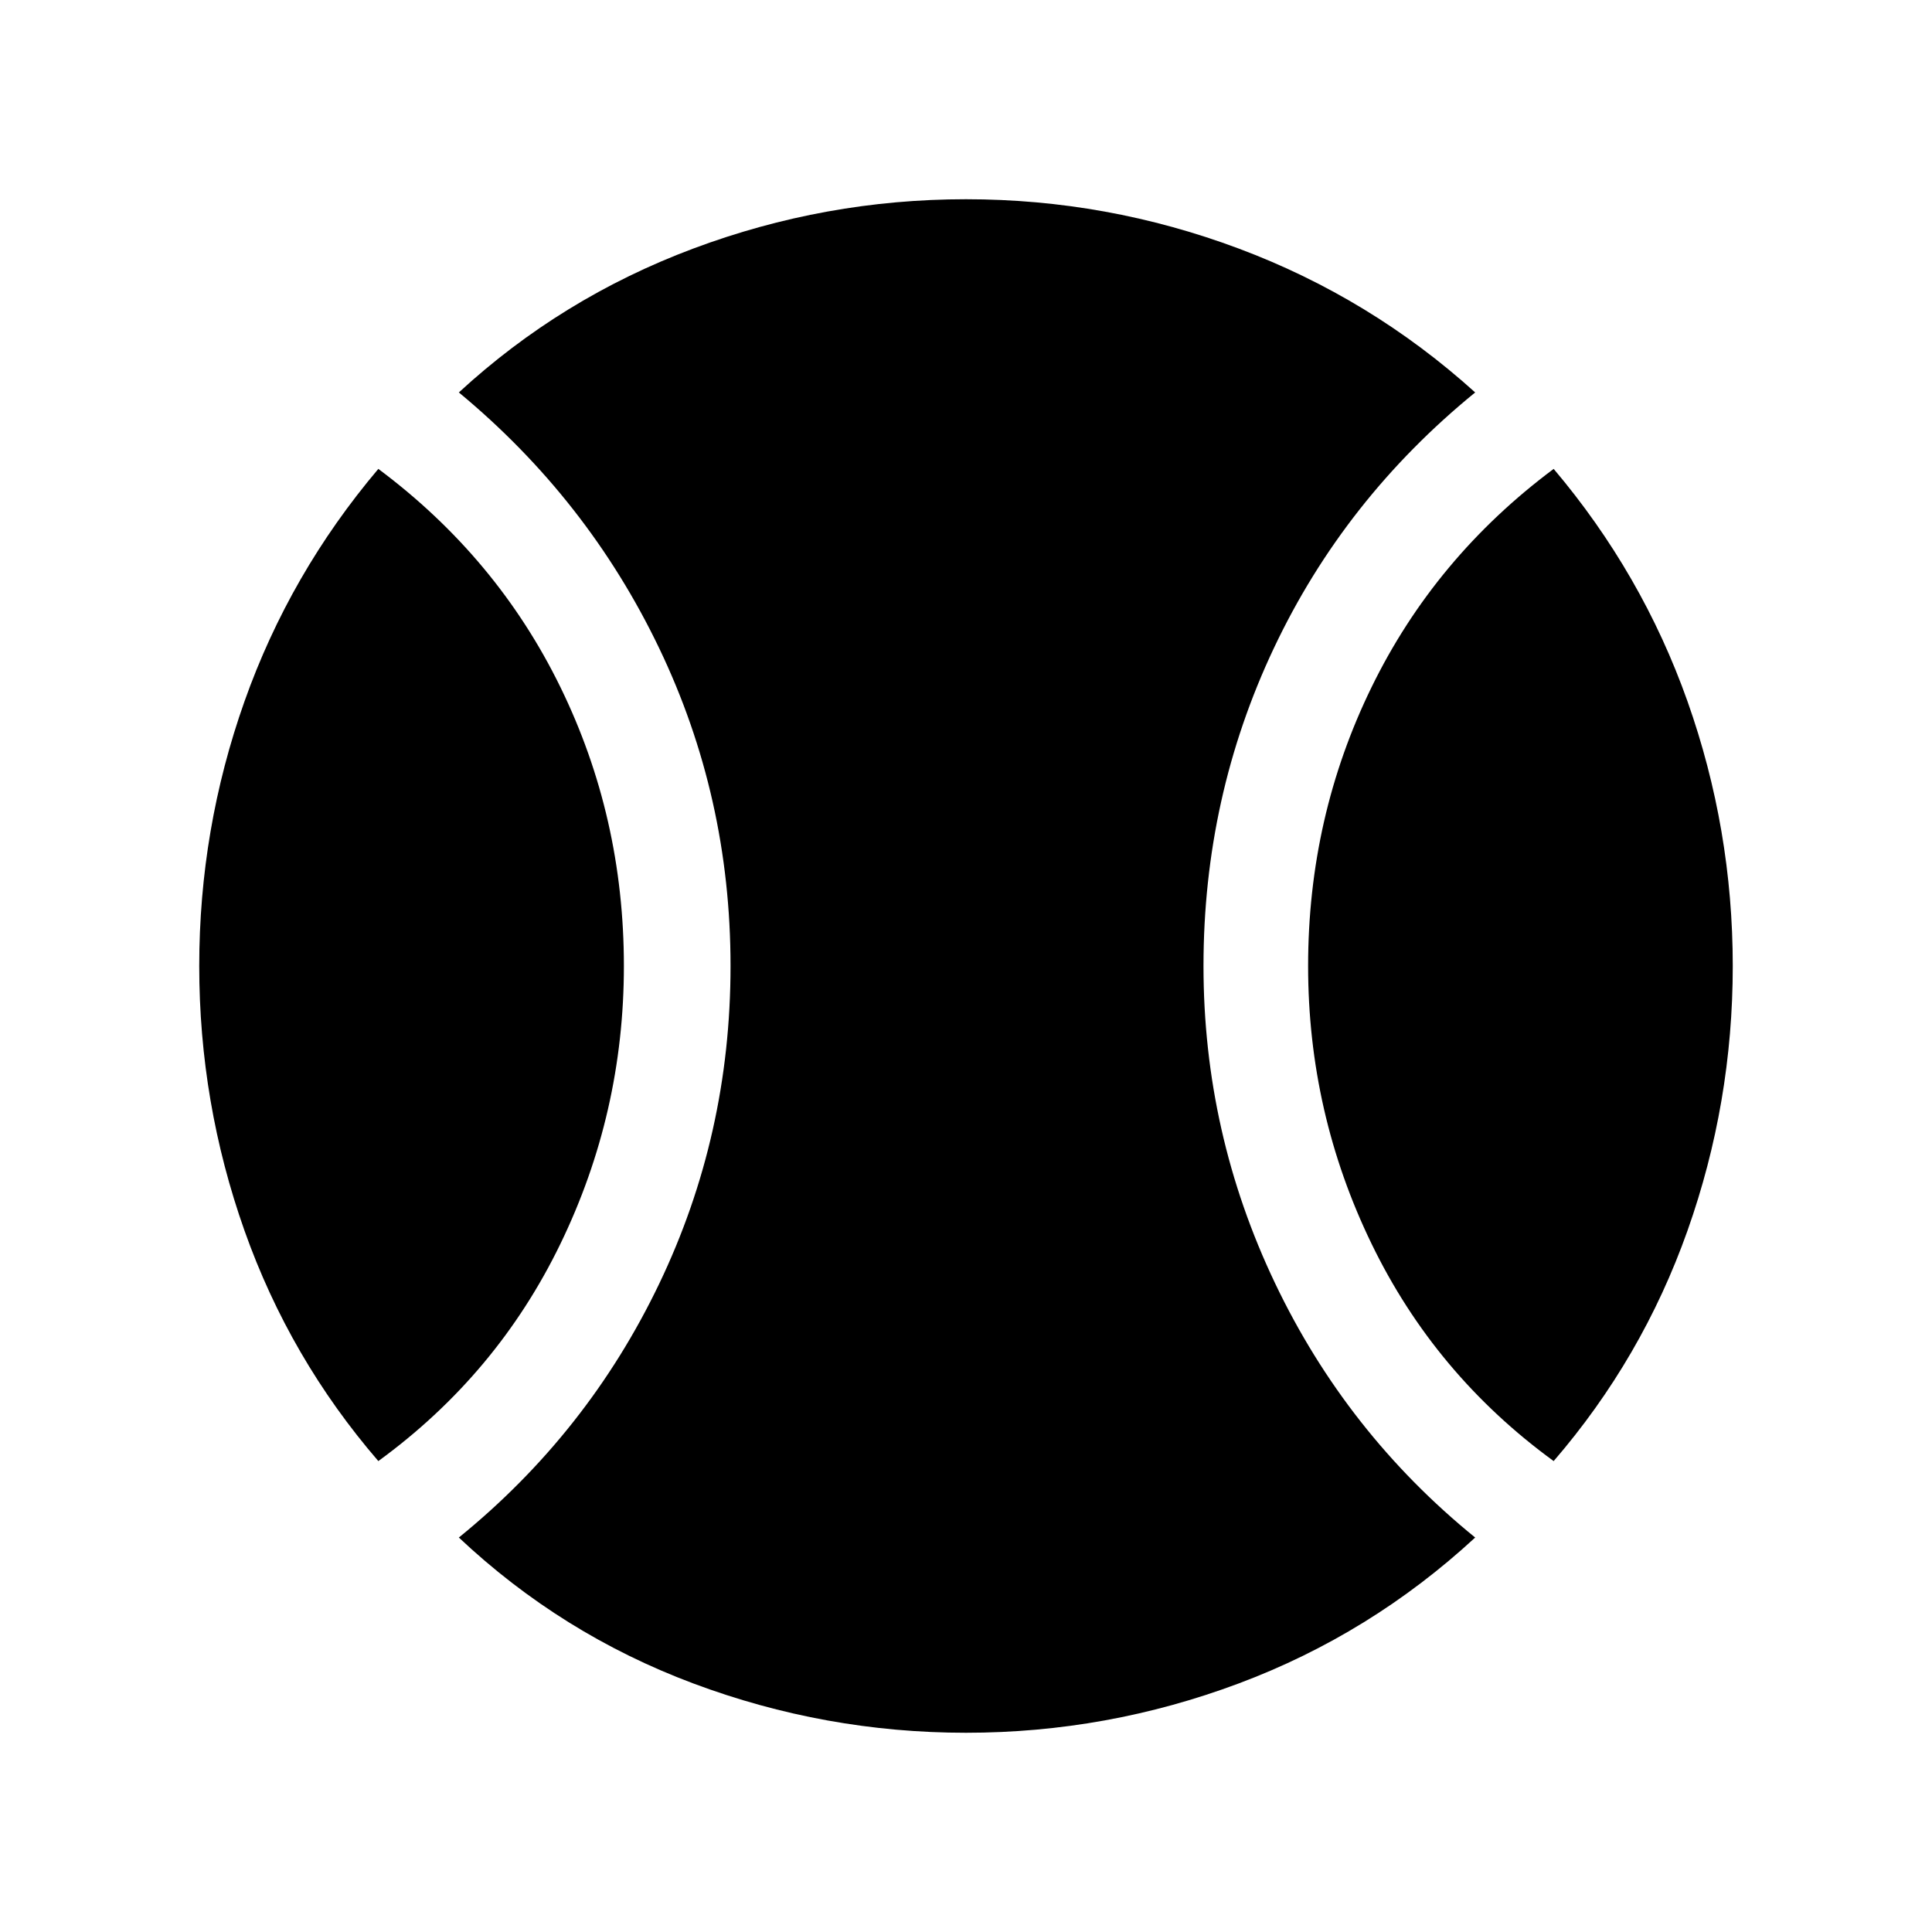 <svg xmlns="http://www.w3.org/2000/svg" height="40" width="40"><path d="M7.833 30.25Q6 28.125 5.062 25.479 4.125 22.833 4.125 20t.937-5.479Q6 11.875 7.833 9.708q2.459 1.834 3.771 4.521 1.313 2.688 1.313 5.771 0 3.042-1.313 5.75-1.312 2.708-3.771 4.5ZM20 35.875q-2.917 0-5.646-1.021T9.5 31.833q2.667-2.166 4.146-5.25Q15.125 23.5 15.125 20t-1.479-6.583Q12.167 10.333 9.5 8.125q2.125-1.958 4.854-2.979Q17.083 4.125 20 4.125t5.646 1.021q2.729 1.021 4.896 2.979-2.709 2.208-4.167 5.292Q24.917 16.5 24.917 20q0 3.458 1.479 6.562 1.479 3.105 4.146 5.271-2.167 2-4.896 3.021T20 35.875Zm12.167-5.625q-2.459-1.792-3.771-4.5-1.313-2.708-1.313-5.75 0-3.083 1.313-5.771 1.312-2.687 3.771-4.521 1.833 2.167 2.771 4.813.937 2.646.937 5.479t-.937 5.479Q34 28.125 32.167 30.25Z"/></svg>